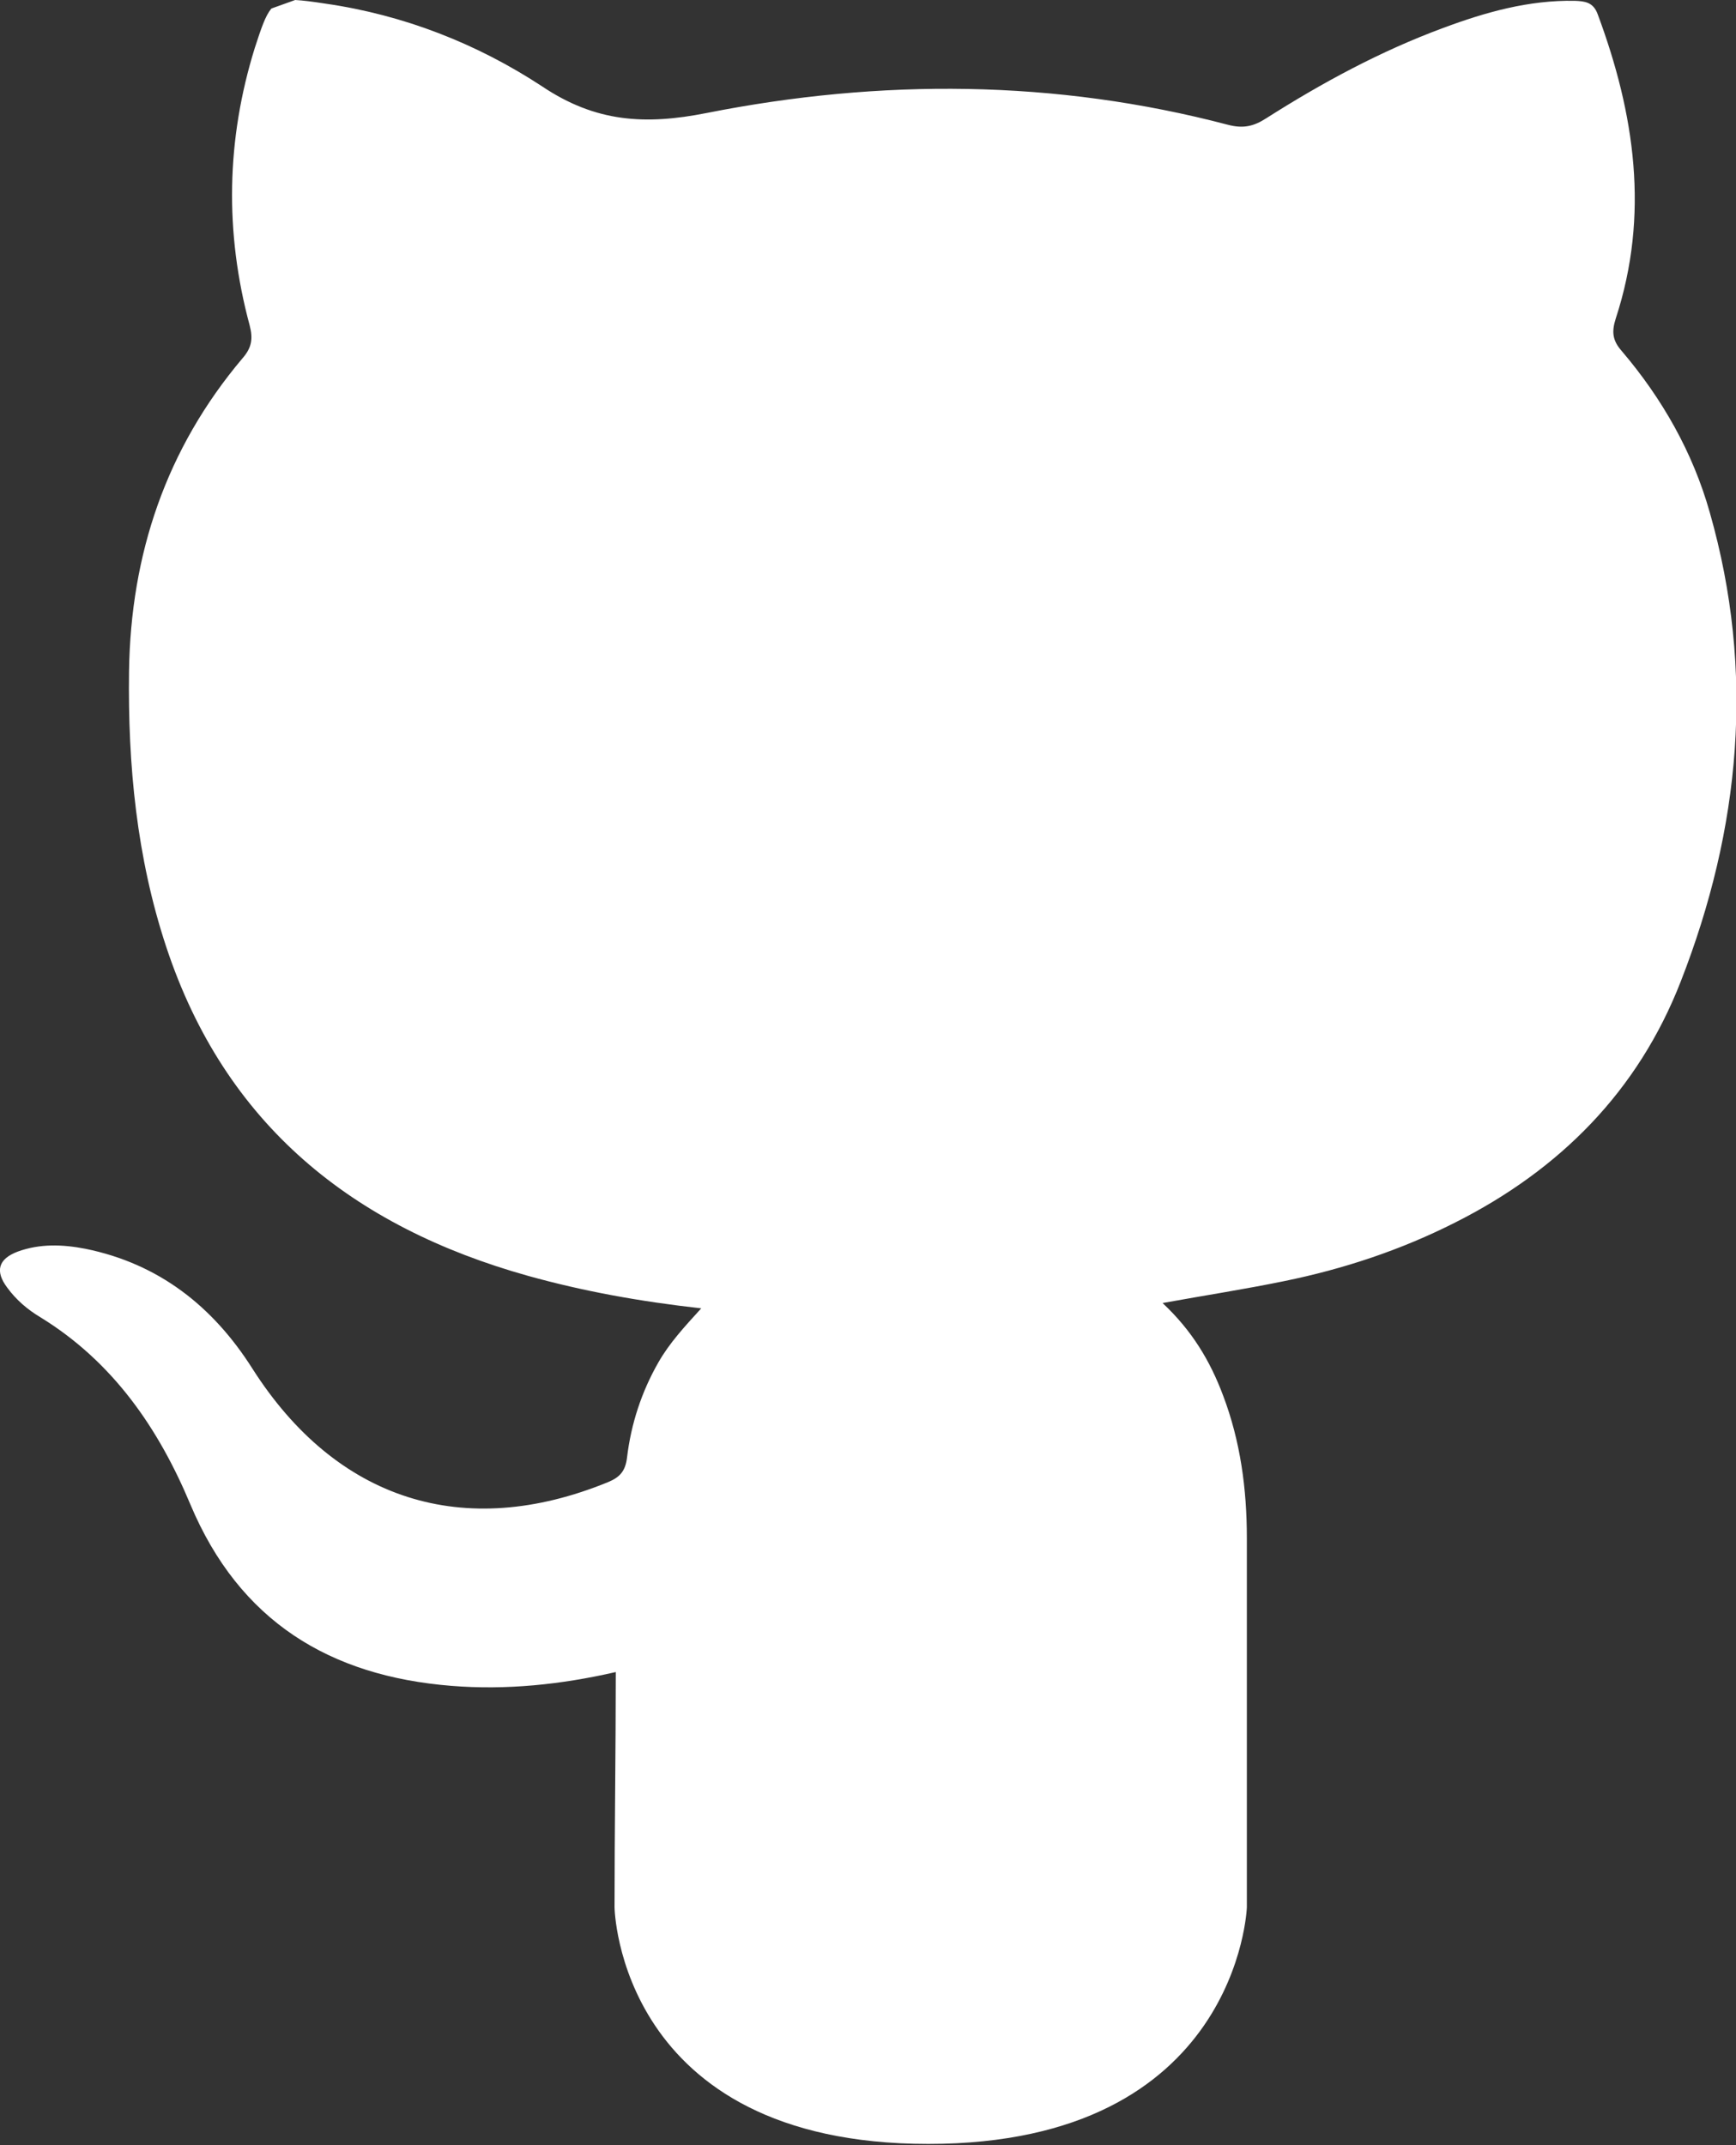 <svg width="34" height="42" viewBox="0 0 34 42" fill="none" xmlns="http://www.w3.org/2000/svg">
<rect x="0" y="0" width="34" height="42" fill="#333333" stroke="none"/>
<g clip-path="url(#clip0_5_29)">
<path d="M24.42 37.361C24.42 34.918 24.42 32.515 24.42 30.112C24.42 29.153 24.294 28.217 23.954 27.321C23.701 26.646 23.346 26.052 22.769 25.512C23.599 25.362 24.372 25.243 25.146 25.084C26.315 24.846 27.437 24.474 28.503 23.934C30.549 22.903 32.081 21.365 32.918 19.216C34.087 16.226 34.379 13.157 33.486 10.032C33.155 8.858 32.555 7.804 31.765 6.876C31.583 6.67 31.559 6.503 31.646 6.233C32.31 4.203 32.017 2.228 31.291 0.278C31.204 0.04 31.038 0.024 30.841 0.016C29.94 0 29.095 0.238 28.266 0.547C27.042 0.999 25.897 1.618 24.799 2.316C24.554 2.474 24.349 2.522 24.049 2.443C20.668 1.554 17.241 1.539 13.837 2.213C12.636 2.451 11.665 2.395 10.614 1.689C9.343 0.856 7.913 0.293 6.373 0.071C6.121 0.032 5.931 0.008 5.781 0L5.315 0.167C5.197 0.309 5.118 0.547 4.991 0.936C4.431 2.736 4.399 4.552 4.889 6.368C4.96 6.638 4.928 6.812 4.746 7.019C3.254 8.787 2.559 10.849 2.527 13.149C2.503 14.981 2.677 16.789 3.254 18.534C4.407 22.023 6.91 24.021 10.346 24.981C11.428 25.282 12.526 25.481 13.734 25.616C13.402 25.98 13.11 26.298 12.897 26.67C12.565 27.249 12.36 27.876 12.281 28.534C12.249 28.804 12.139 28.923 11.91 29.018C9.082 30.176 6.587 29.375 4.944 26.797C4.17 25.576 3.112 24.743 1.674 24.45C1.224 24.363 0.782 24.347 0.347 24.505C-0.032 24.648 -0.103 24.886 0.142 25.211C0.316 25.449 0.537 25.639 0.79 25.79C2.211 26.662 3.104 27.963 3.728 29.454C4.691 31.746 6.46 32.816 8.838 33.007C9.912 33.094 10.986 32.983 12.06 32.737C12.06 34.228 12.036 35.878 12.036 37.345C12.036 37.345 12.107 41.976 18.181 41.976C24.254 41.976 24.42 37.345 24.42 37.345V37.361Z" fill="white"/>
</g>
<defs>
<clipPath id="clip0_5_29">
<rect width="34" height="42" fill="white"/>
</clipPath>
</defs>
</svg>
